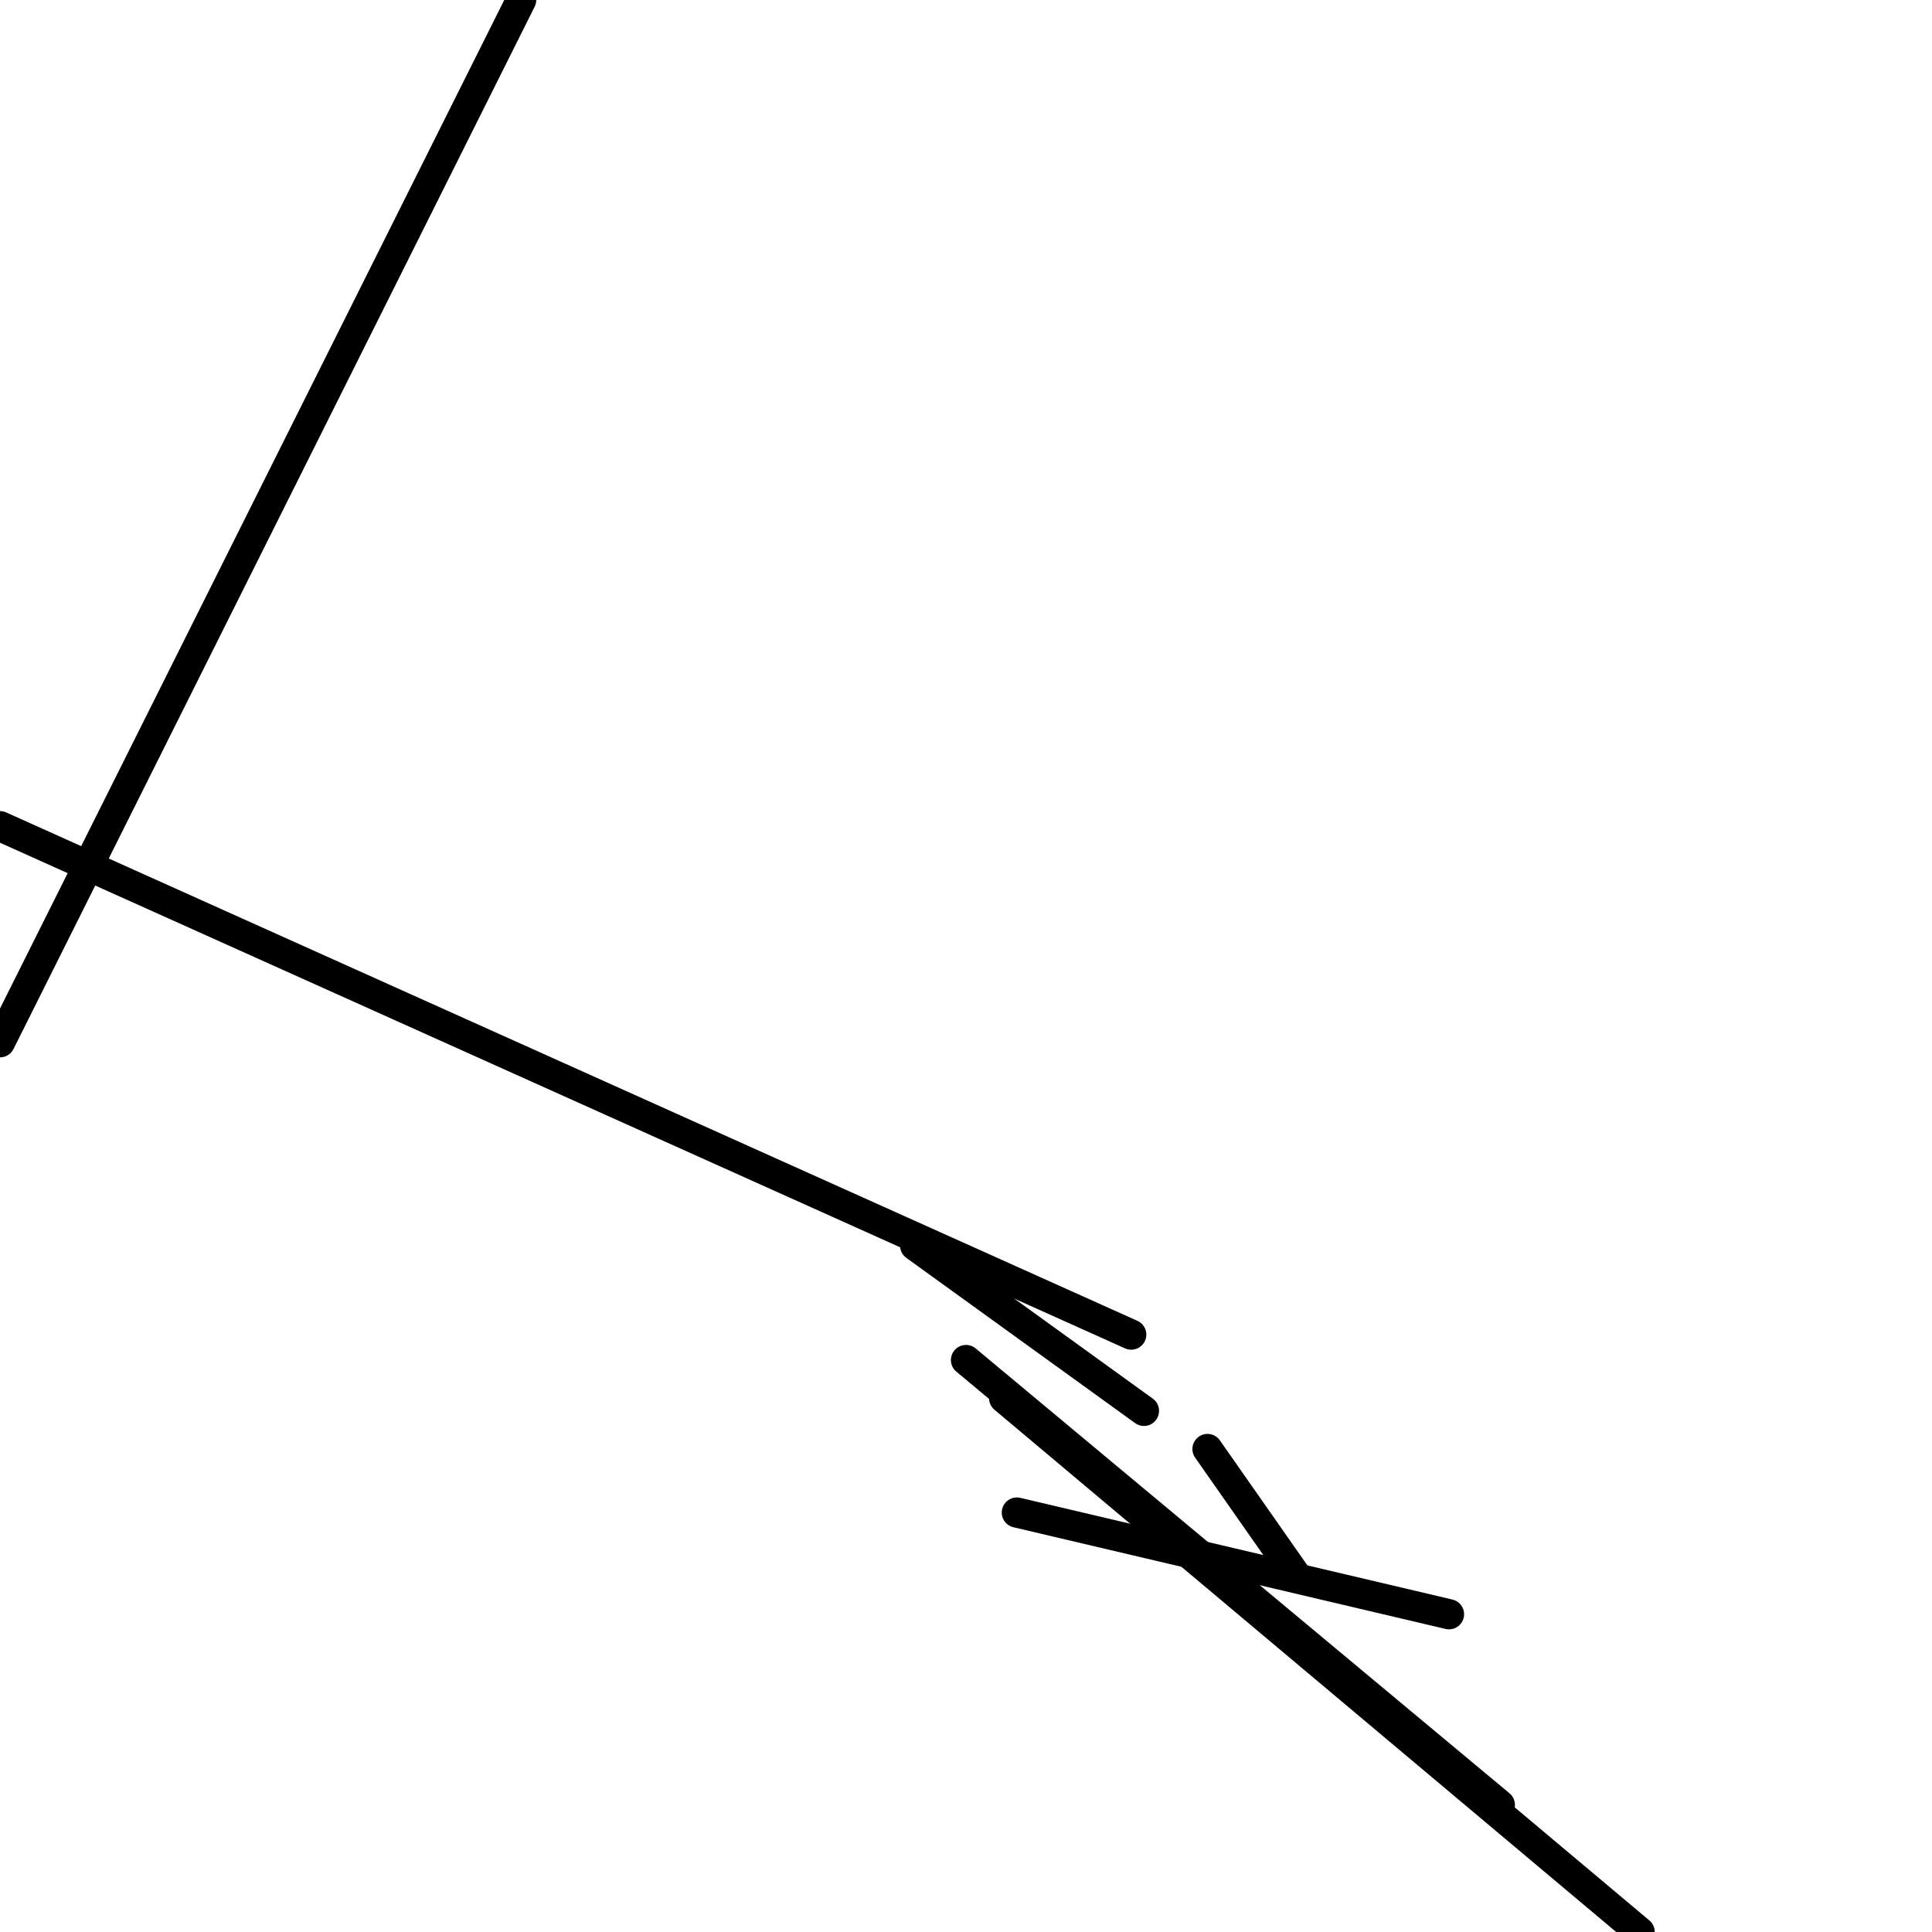 <?xml version="1.0" encoding="utf-8" ?>
<svg baseProfile="full" height="256" version="1.1" width="256" xmlns="http://www.w3.org/2000/svg" xmlns:ev="http://www.w3.org/2001/xml-events" xmlns:xlink="http://www.w3.org/1999/xlink"><defs /><polyline fill="none" points="69.053,0.0 0.0,138.105" stroke="black" stroke-linecap="round" stroke-width="4" /><polyline fill="none" points="149.895,176.842 0.0,109.474" stroke="black" stroke-linecap="round" stroke-width="4" /><polyline fill="none" points="133.053,185.263 217.263,256.0" stroke="black" stroke-linecap="round" stroke-width="4" /><polyline fill="none" points="128.0,180.211 198.737,239.158" stroke="black" stroke-linecap="round" stroke-width="4" /><polyline fill="none" points="134.737,200.421 192.0,213.895" stroke="black" stroke-linecap="round" stroke-width="4" /><polyline fill="none" points="160.0,192.0 171.789,208.842" stroke="black" stroke-linecap="round" stroke-width="4" /><polyline fill="none" points="121.263,165.053 151.579,186.947" stroke="black" stroke-linecap="round" stroke-width="4" /></svg>